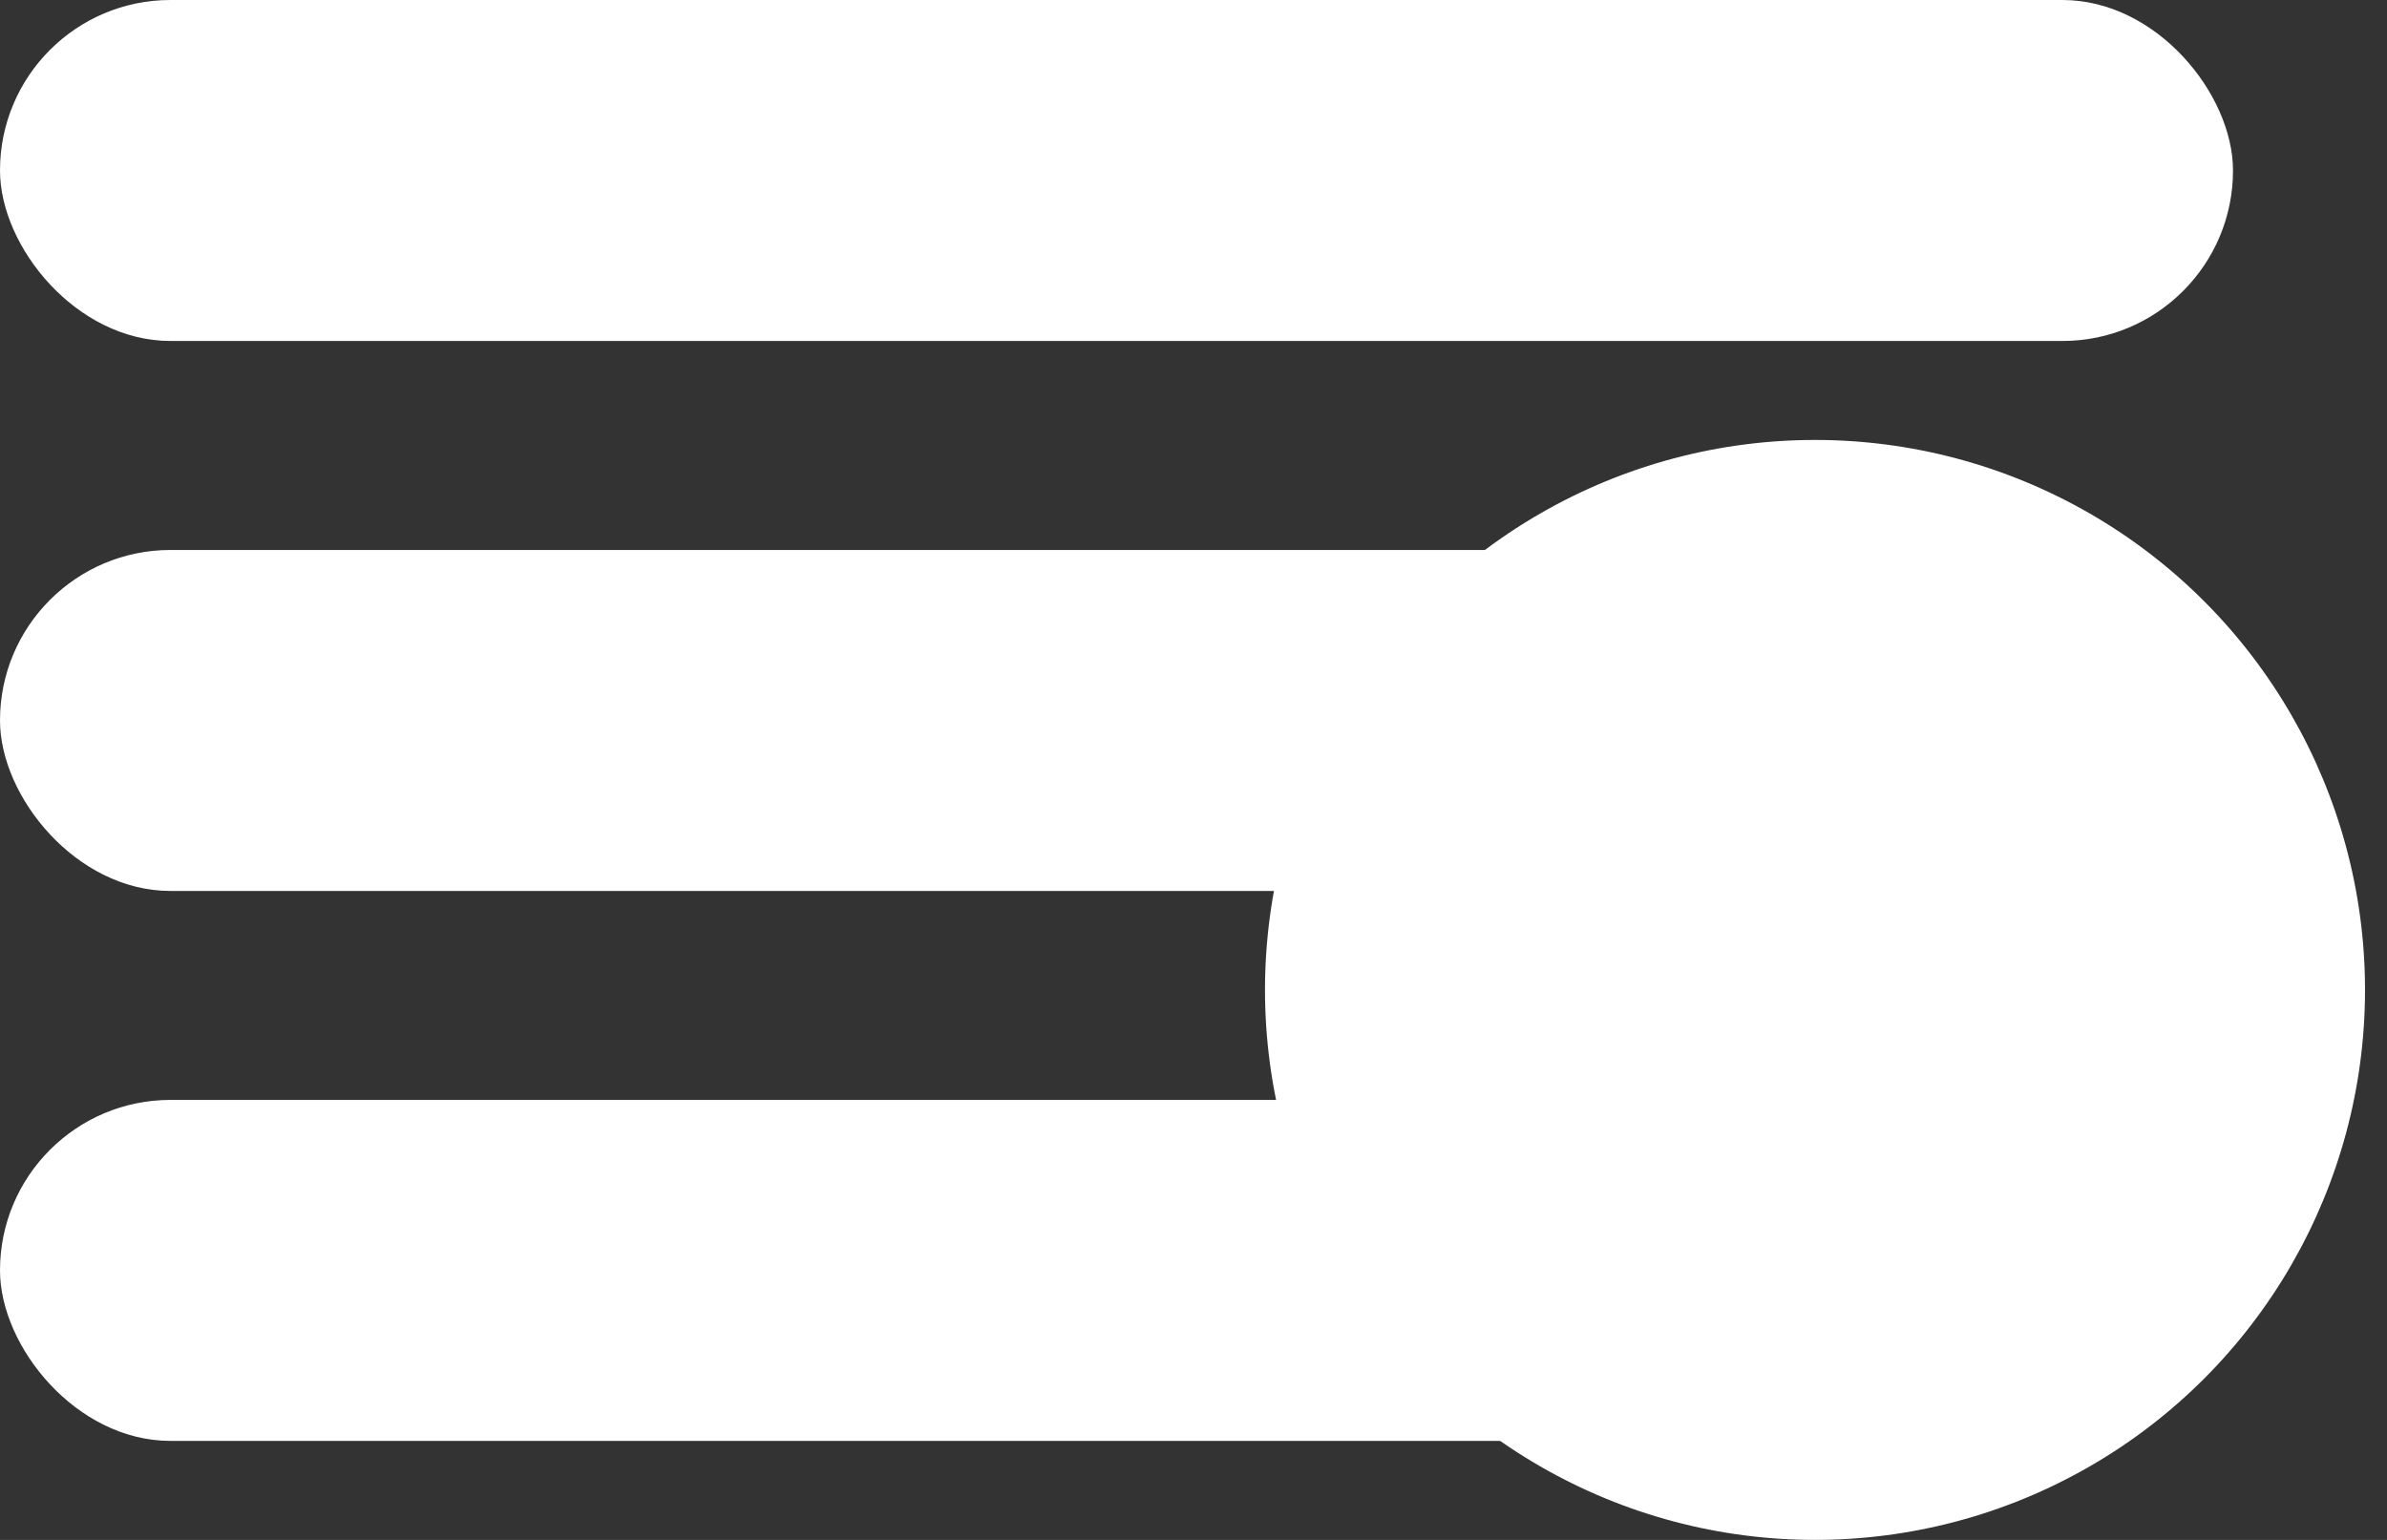<svg width="62" height="40" viewBox="0 0 62 40" fill="none" xmlns="http://www.w3.org/2000/svg">
<rect x="0" y="0" width="62" height="40" fill="#333333" stroke="none"/>
<rect width="58" height="8.857" rx="4.429" fill="white"/>
<rect y="14.286" width="58" height="8.857" rx="4.429" fill="white"/>
<rect y="28.571" width="58" height="8.857" rx="4.429" fill="white"/>
<circle cx="47.143" cy="25.714" r="14.286" fill="white"/>
</svg>
